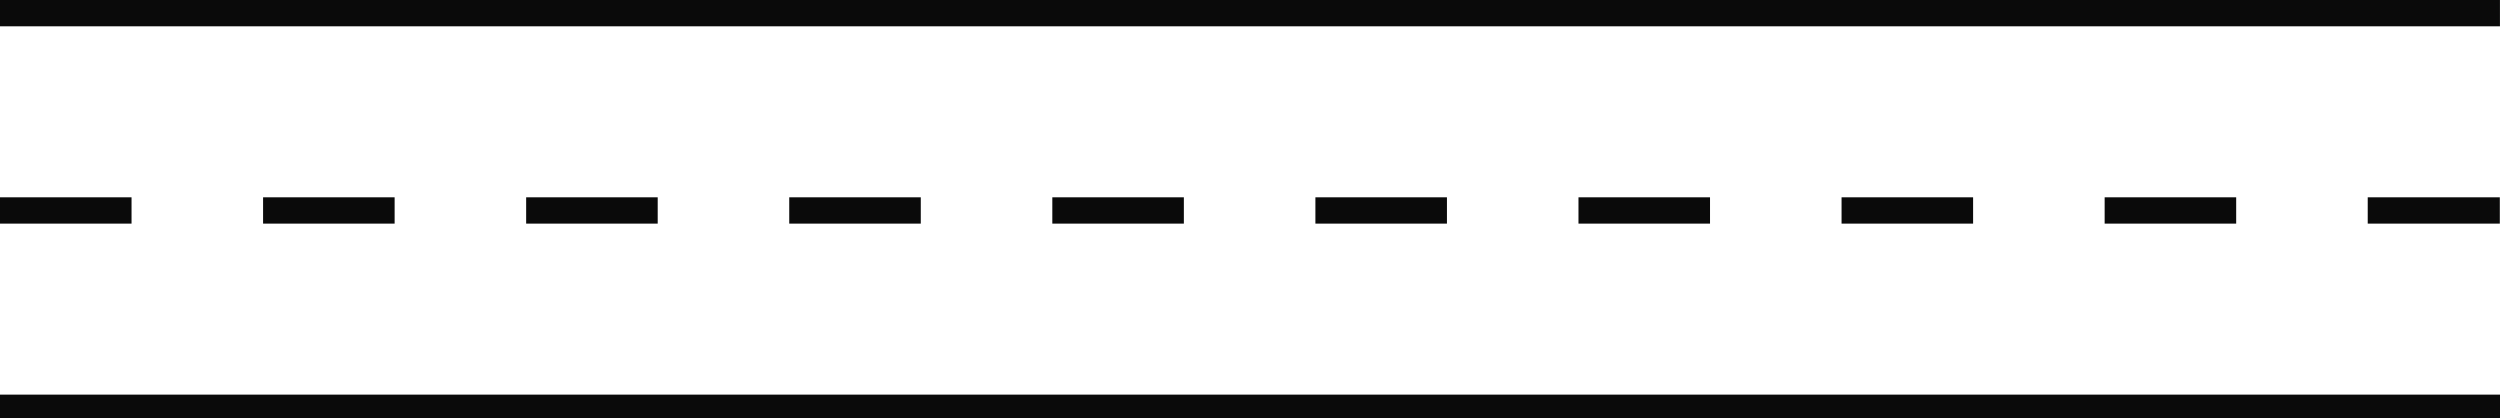 <?xml version="1.0" encoding="utf-8"?>
<svg viewBox="100 100 475.14 79.499" xmlns="http://www.w3.org/2000/svg">
  <rect x="100" y="100" width="475.129" height="5" style="stroke: rgb(0, 0, 0); fill: rgb(10, 10, 10); stroke-opacity: 0;"/>
  <rect x="100" y="175" width="475.181" height="5" style="stroke: rgb(0, 0, 0); fill: rgb(10, 10, 10); stroke-opacity: 0;"/>
  <rect x="100" y="137.5" width="25" height="5" style="stroke: rgb(0, 0, 0); fill: rgb(10, 10, 10); stroke-opacity: 0;"/>
  <rect x="150" y="137.5" width="25" height="5" style="stroke: rgb(0, 0, 0); fill: rgb(10, 10, 10); stroke-opacity: 0;"/>
  <rect x="200" y="137.5" width="25" height="5" style="stroke: rgb(0, 0, 0); fill: rgb(10, 10, 10); stroke-opacity: 0;"/>
  <rect x="250" y="137.5" width="25" height="5" style="stroke: rgb(0, 0, 0); fill: rgb(10, 10, 10); stroke-opacity: 0;"/>
  <rect x="300" y="137.5" width="25" height="5" style="stroke: rgb(0, 0, 0); fill: rgb(10, 10, 10); stroke-opacity: 0;"/>
  <rect x="350" y="137.5" width="25" height="5" style="stroke: rgb(0, 0, 0); fill: rgb(10, 10, 10); stroke-opacity: 0;"/>
  <rect x="400" y="137.5" width="25" height="5" style="stroke: rgb(0, 0, 0); fill: rgb(10, 10, 10); stroke-opacity: 0;"/>
  <rect x="450" y="137.5" width="25" height="5" style="stroke: rgb(0, 0, 0); fill: rgb(10, 10, 10); stroke-opacity: 0;"/>
  <rect x="500" y="137.5" width="25" height="5" style="stroke: rgb(0, 0, 0); fill: rgb(10, 10, 10); stroke-opacity: 0;"/>
  <rect x="550" y="137.5" width="25.104" height="5" style="stroke: rgb(0, 0, 0); fill: rgb(10, 10, 10); stroke-opacity: 0;"/>
</svg>